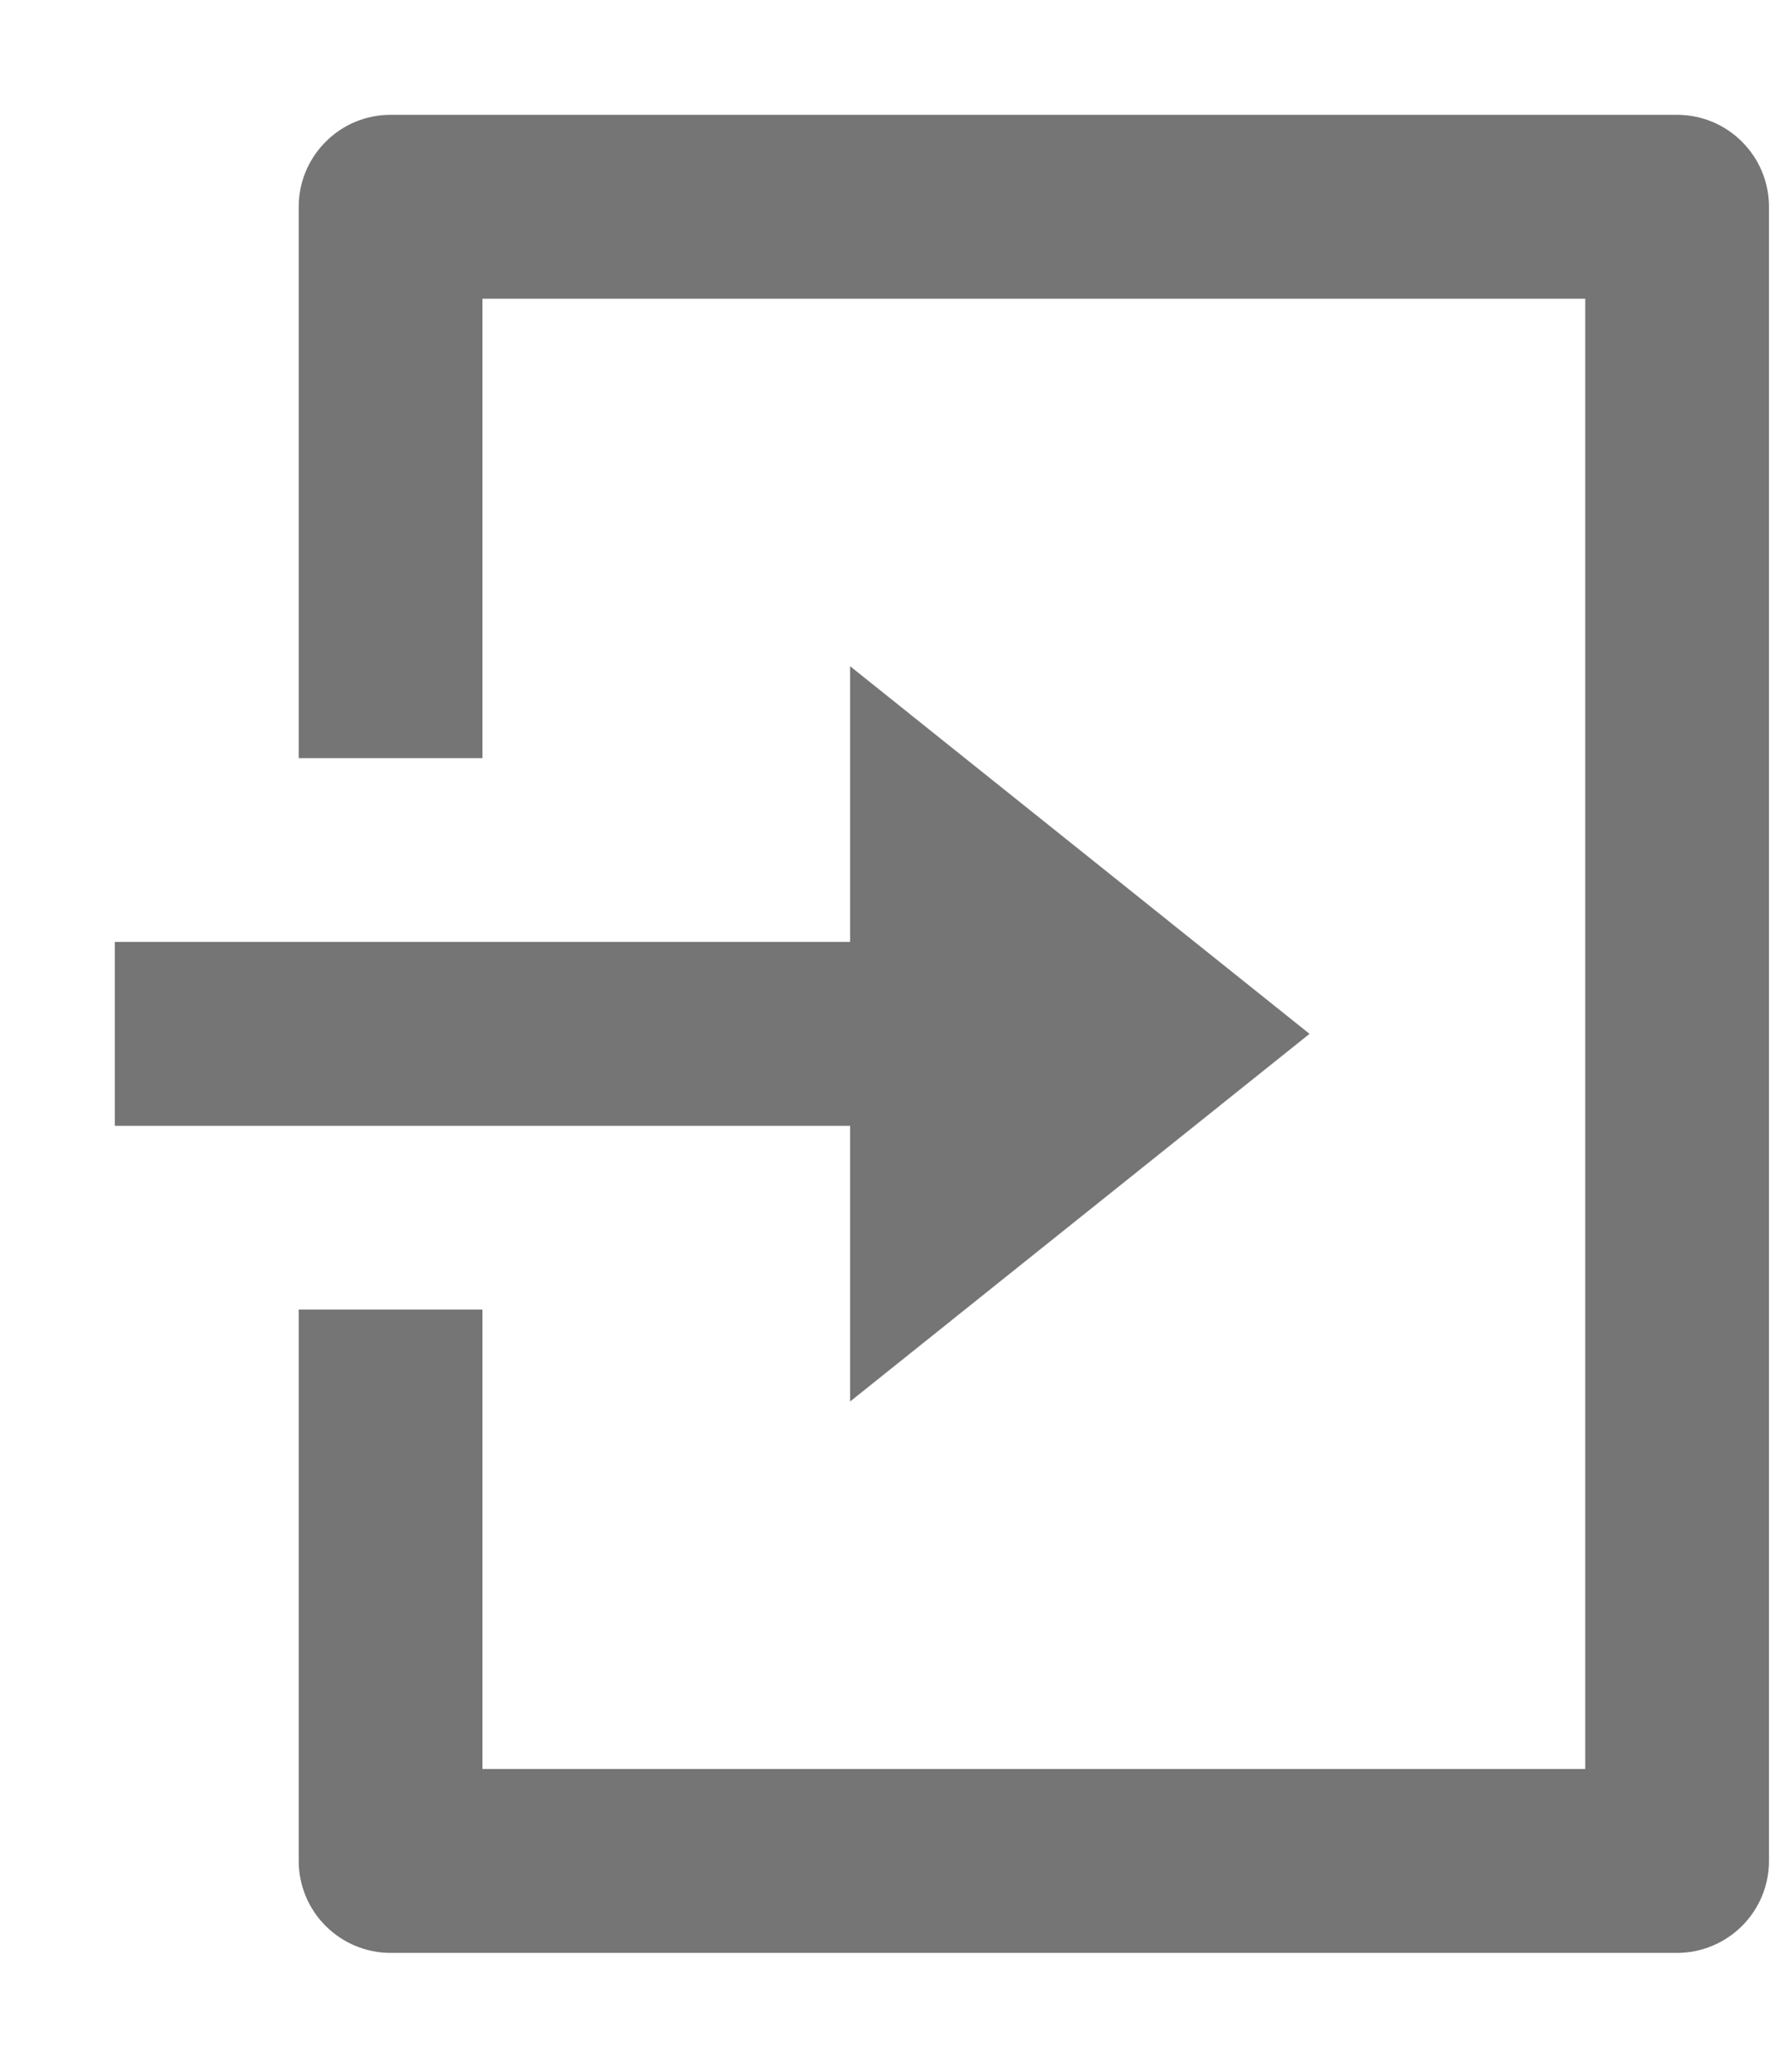 <svg width="13" height="15" viewBox="0 0 13 15" fill="none" xmlns="http://www.w3.org/2000/svg">
<path d="M2.167 9.5H3.5V12.833H11.5V2.167H3.5V5.5H2.167V1.5C2.167 1.323 2.237 1.154 2.362 1.029C2.487 0.903 2.656 0.833 2.833 0.833H12.167C12.343 0.833 12.513 0.903 12.638 1.029C12.763 1.154 12.833 1.323 12.833 1.5V13.5C12.833 13.677 12.763 13.846 12.638 13.971C12.513 14.096 12.343 14.167 12.167 14.167H2.833C2.656 14.167 2.487 14.096 2.362 13.971C2.237 13.846 2.167 13.677 2.167 13.5V9.5ZM6.167 6.833V4.833L9.5 7.5L6.167 10.167V8.167H0.833V6.833H6.167Z" fill="#757575"/>
</svg>

